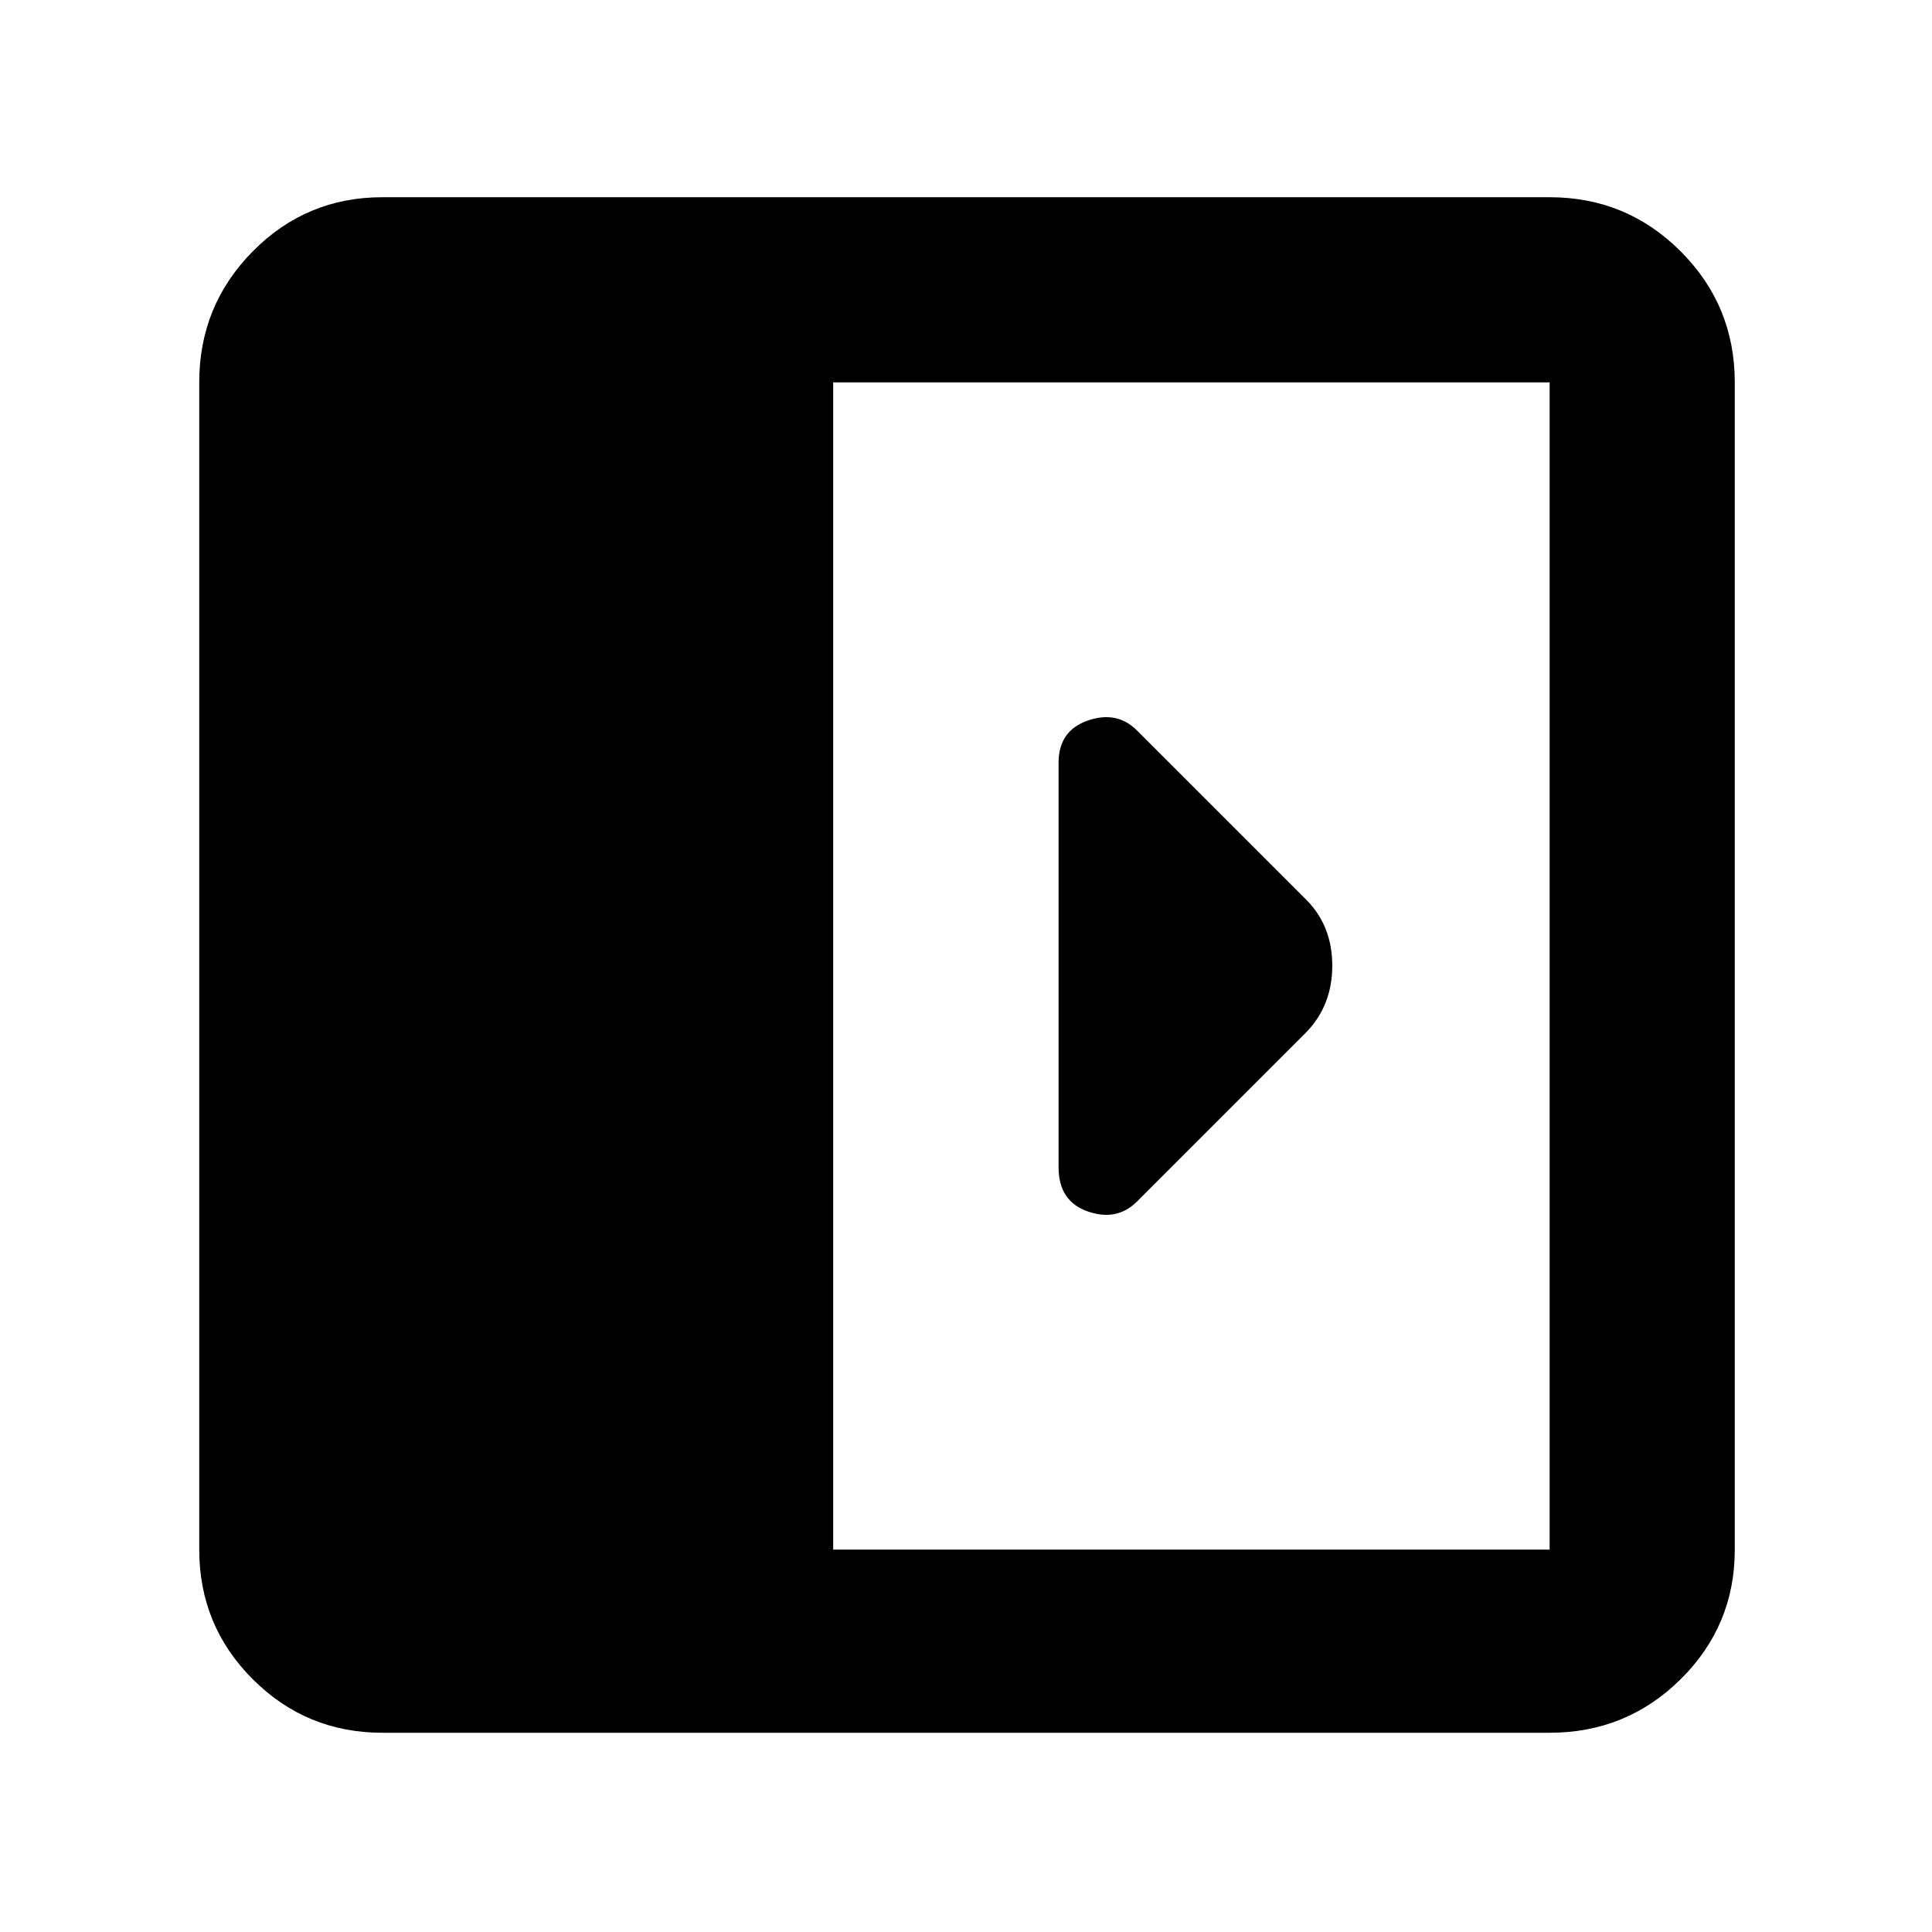 <svg xmlns="http://www.w3.org/2000/svg" height="48" viewBox="0 96 960 960" width="48"><path d="M526 475v201q0 16.917 14.5 21.958Q555 703 565 693l84-84q13-13.364 13-33.182T649 543l-84-84q-10-10-24.5-4.958Q526 459.083 526 475ZM190 957q-37.8 0-64.4-26.6Q99 903.8 99 866V286q0-38.213 26.6-65.106Q152.2 194 190 194h580q38.213 0 65.106 26.894Q862 247.787 862 286v580q0 37.8-26.894 64.4Q808.213 957 770 957H190Zm224-91h356V286H414v580Z"/></svg>